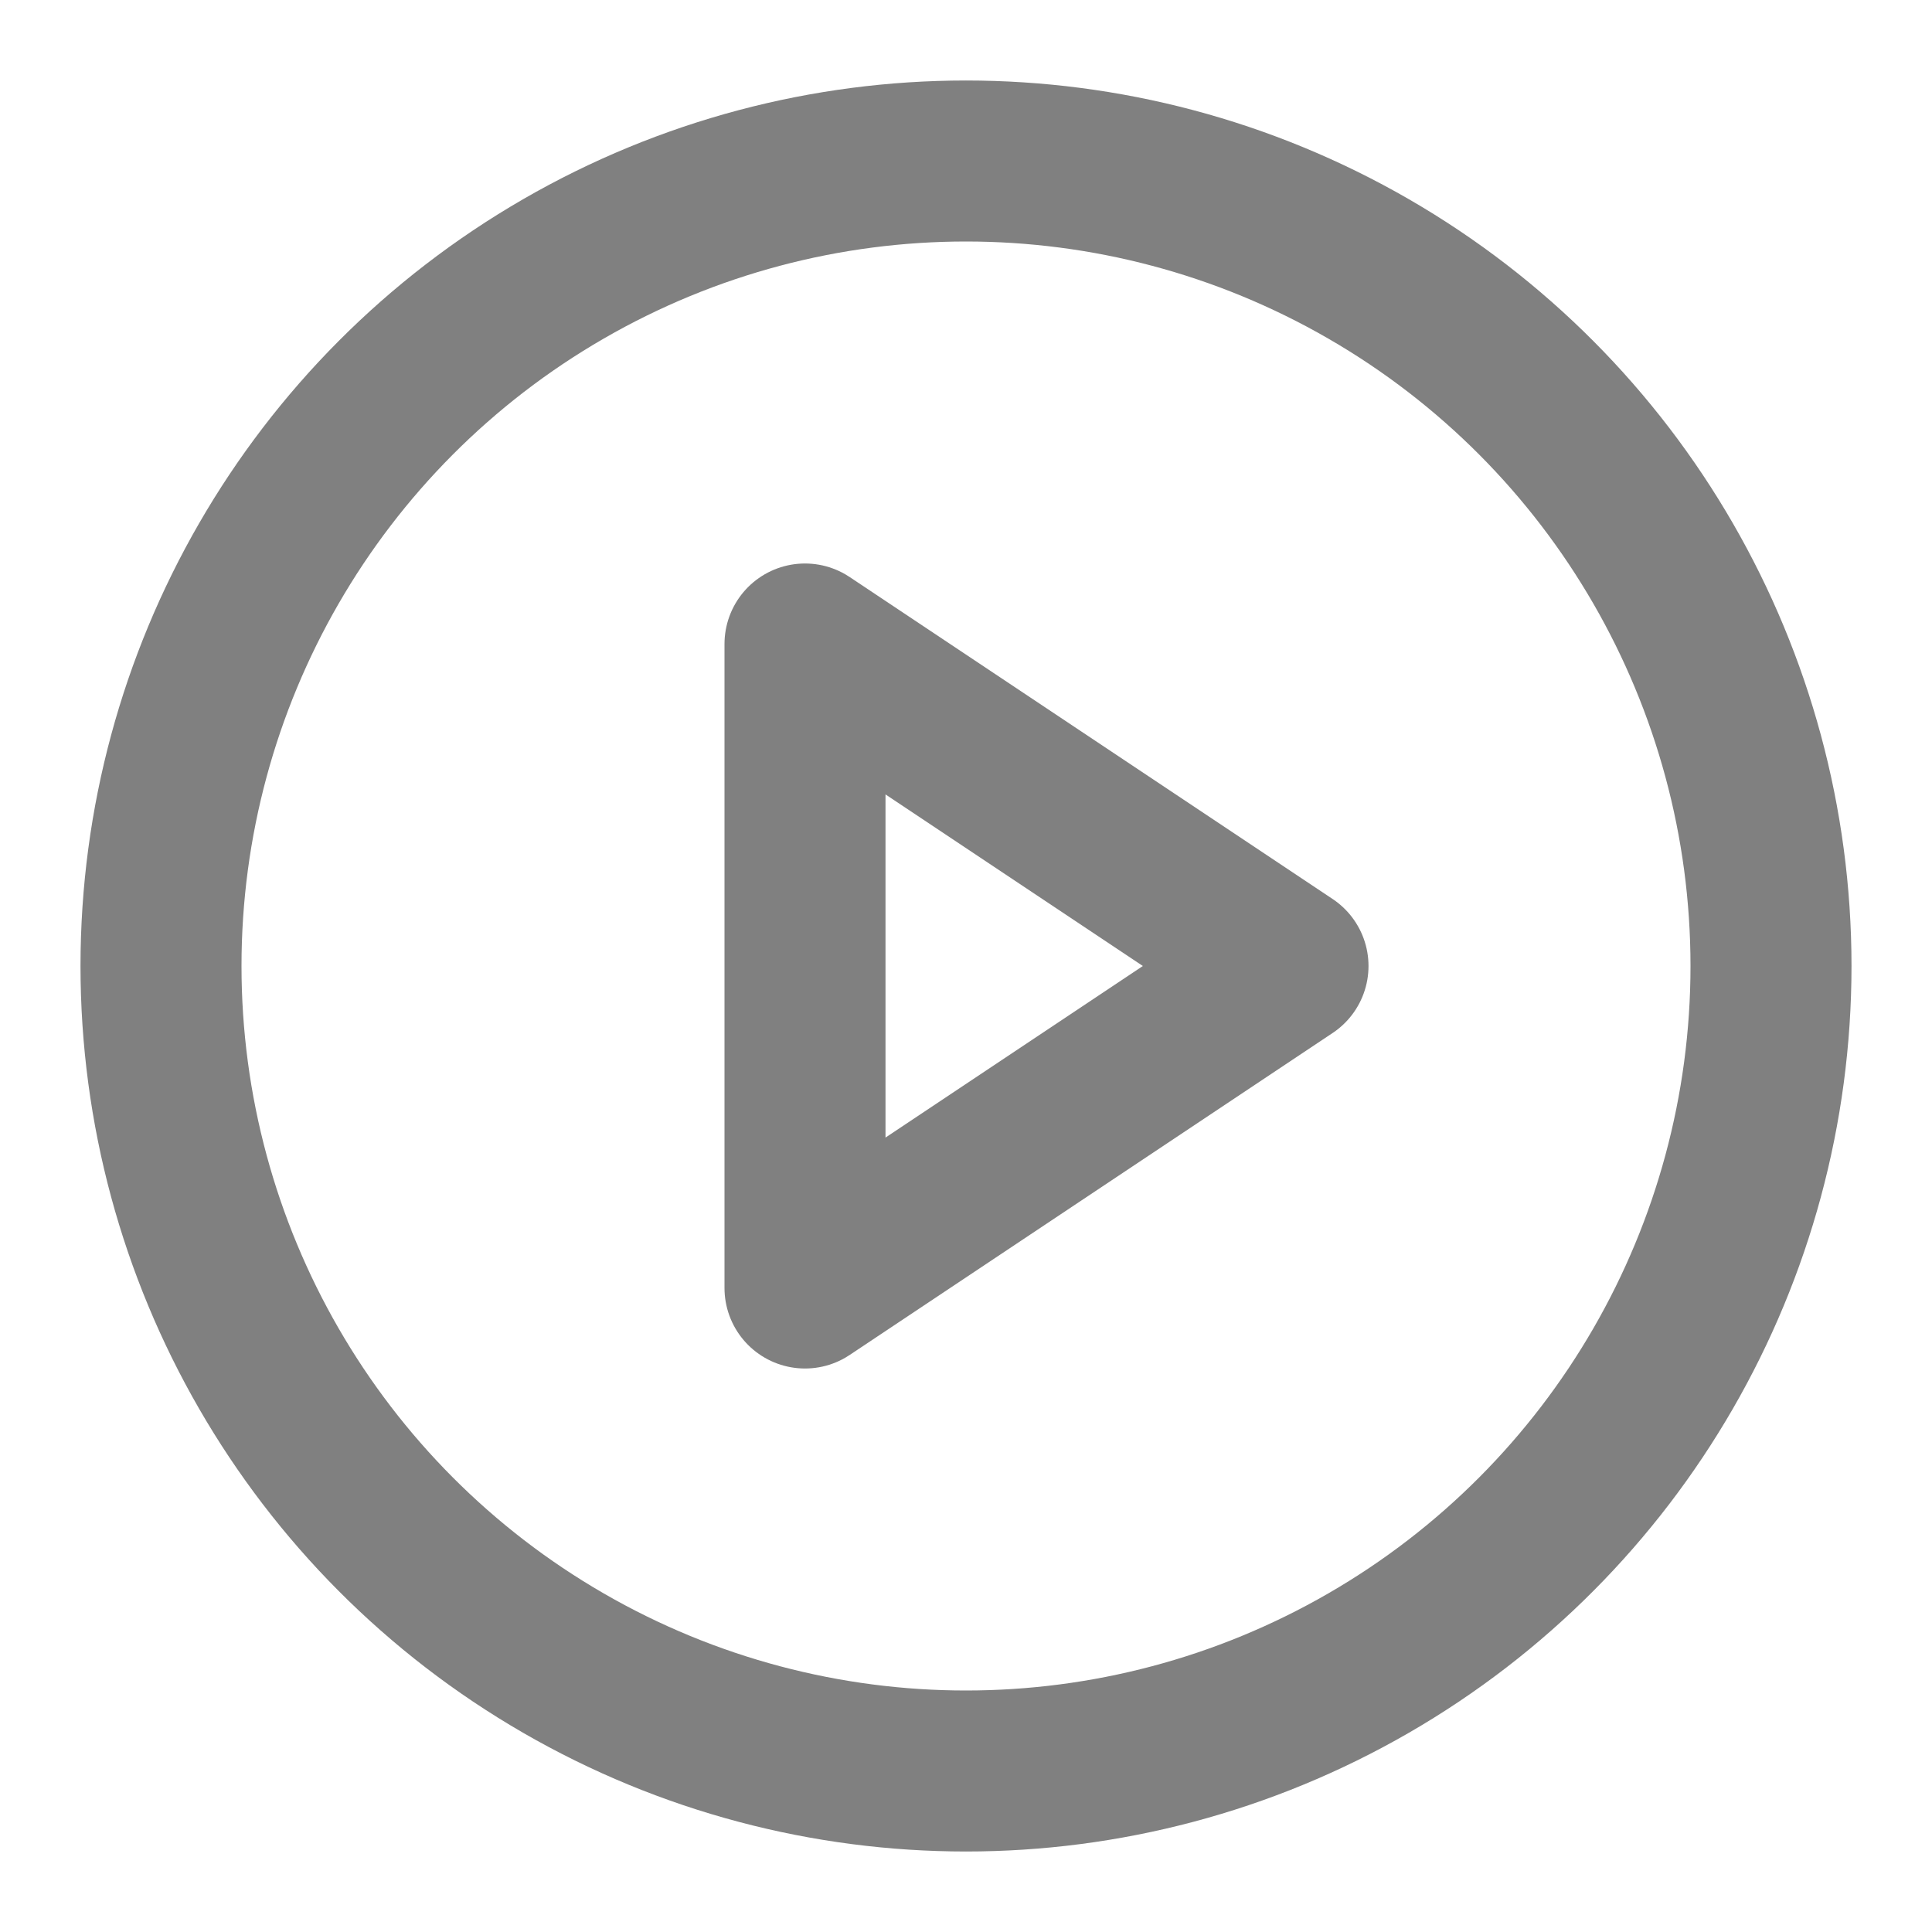 <ns0:svg xmlns:ns0="http://www.w3.org/2000/svg" width="24" height="24" viewBox="0 0 24 24" fill="none" stroke="#808080" stroke-width="2" stroke-linecap="round" stroke-linejoin="round" class="feather feather-play-circle"><ns0:circle cx="12" cy="12" r="10" /><ns0:polygon points="10 8 16 12 10 16 10 8" /></ns0:svg>